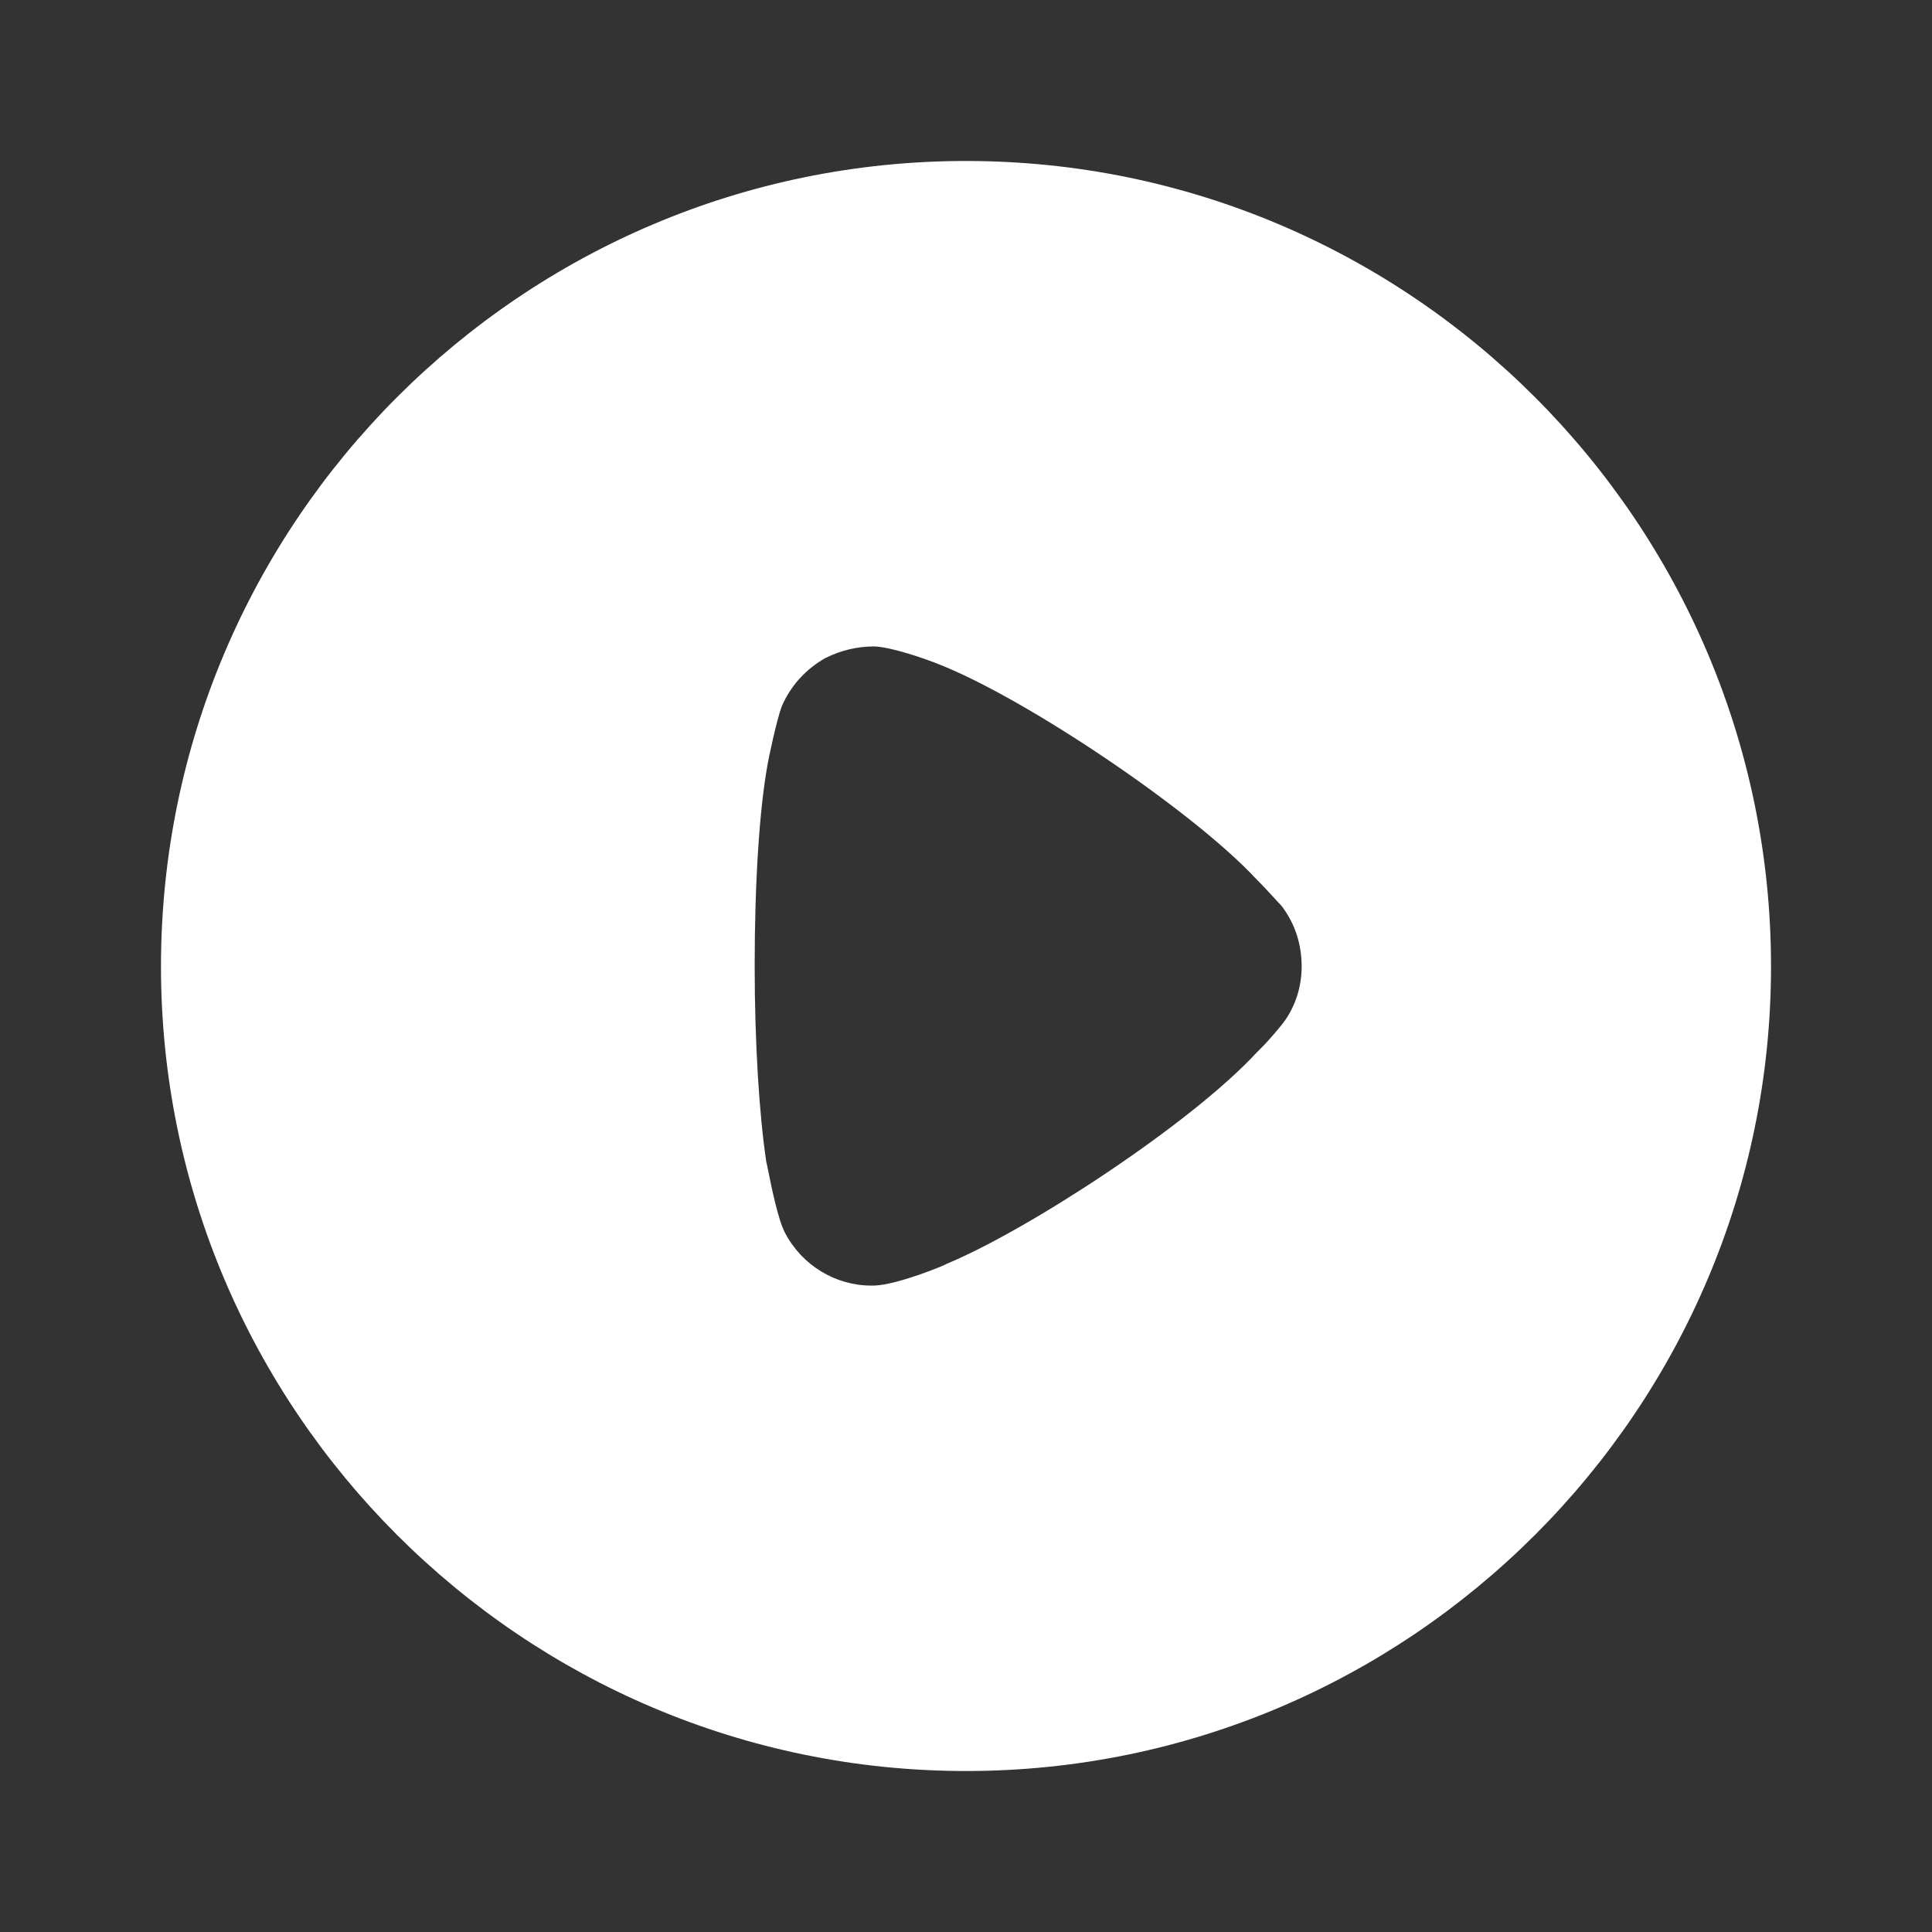 <svg width="34" height="34" viewBox="0 0 34 34" fill="none" xmlns="http://www.w3.org/2000/svg">
<rect x="0" y="0" width="34" height="34" fill="#333333" stroke="none"/>
<path fill-rule="evenodd" clip-rule="evenodd" d="M2.833 17.008C2.833 9.189 9.192 2.833 17 2.833C24.808 2.833 31.167 9.189 31.167 17.008C31.167 24.811 24.808 31.167 17 31.167C9.192 31.167 2.833 24.811 2.833 17.008ZM22.196 18.442C22.347 18.292 22.538 18.059 22.579 18.005C22.798 17.718 22.907 17.362 22.907 17.008C22.907 16.61 22.784 16.241 22.552 15.941C22.533 15.922 22.496 15.881 22.447 15.828C22.356 15.729 22.226 15.587 22.101 15.462C20.979 14.26 18.053 12.291 16.522 11.69C16.289 11.596 15.701 11.389 15.387 11.376C15.086 11.376 14.799 11.444 14.525 11.581C14.183 11.772 13.91 12.073 13.759 12.428C13.664 12.674 13.513 13.412 13.513 13.426C13.363 14.232 13.281 15.544 13.281 16.993C13.281 18.375 13.363 19.631 13.486 20.451C13.489 20.455 13.501 20.513 13.519 20.604C13.575 20.881 13.691 21.458 13.814 21.695C14.115 22.269 14.703 22.624 15.332 22.624H15.387C15.797 22.611 16.658 22.255 16.658 22.242C18.108 21.64 20.966 19.768 22.114 18.524L22.196 18.442Z" fill="white"/>
</svg>
